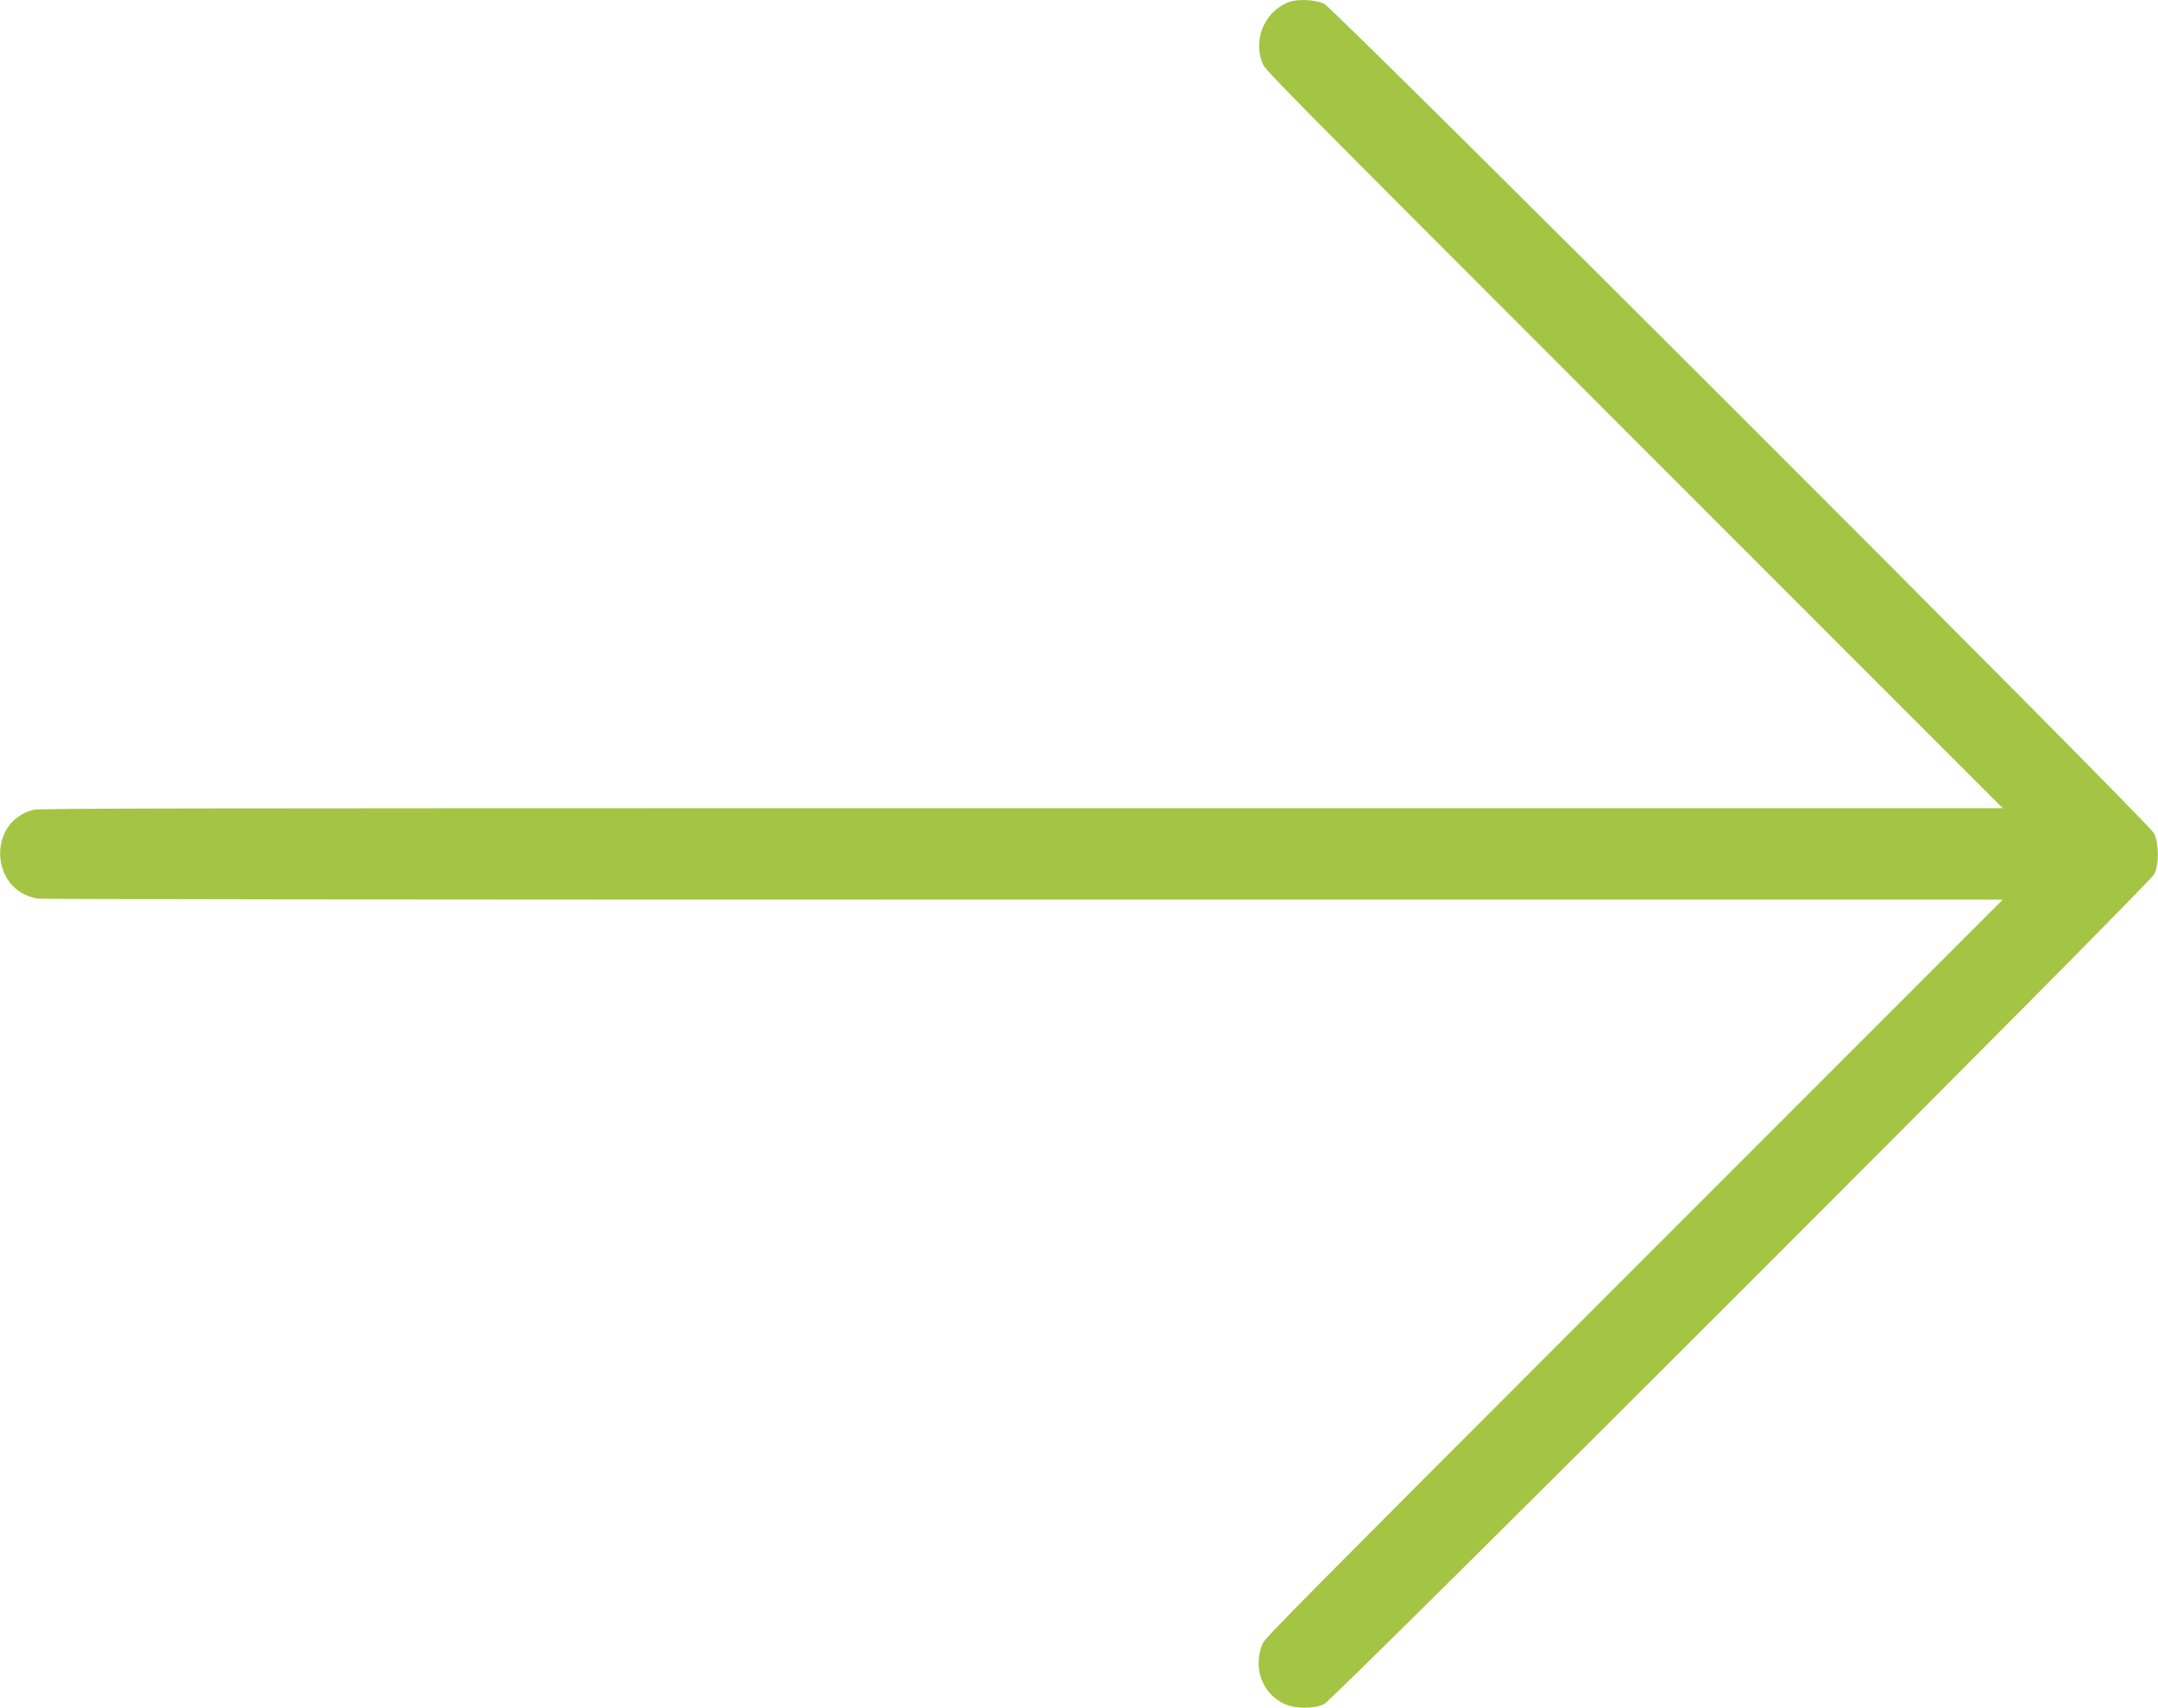 <svg id="svg" version="1.1" xmlns="http://www.w3.org/2000/svg" xmlns:xlink="http://www.w3.org/1999/xlink" width="400" height="316.608" viewBox="0, 0, 400,316.608"><g id="svgg"><path id="path0" d="M238.936 0.380 C 234.382 2.066,232.118 7.472,234.106 11.913 C 234.668 13.169,237.653 16.187,302.959 81.524 L 371.225 149.823 189.289 149.823 C 25.511 149.823,7.234 149.855,6.150 150.137 C -2.457 152.378,-1.824 165.146,6.966 166.584 C 7.752 166.713,71.948 166.783,189.701 166.783 L 371.225 166.784 302.856 235.184 C 240.818 297.250,234.445 303.685,234.033 304.677 C 232.180 309.144,233.888 313.907,238.049 315.879 C 239.997 316.802,243.579 316.820,245.432 315.916 C 247.300 315.004,398.440 163.875,399.319 162.039 C 400.227 160.144,400.192 156.363,399.251 154.463 C 398.267 152.480,247.321 1.579,245.432 0.691 C 243.805 -0.074,240.577 -0.229,238.936 0.380 " stroke="none" fill="#a4c444" fill-rule="evenodd"></path><path id="path1" d="" stroke="none" fill="#a8c444" fill-rule="evenodd"></path><path id="path2" d="" stroke="none" fill="#a8c444" fill-rule="evenodd"></path><path id="path3" d="" stroke="none" fill="#a8c444" fill-rule="evenodd"></path><path id="path4" d="" stroke="none" fill="#a8c444" fill-rule="evenodd"></path></g></svg>